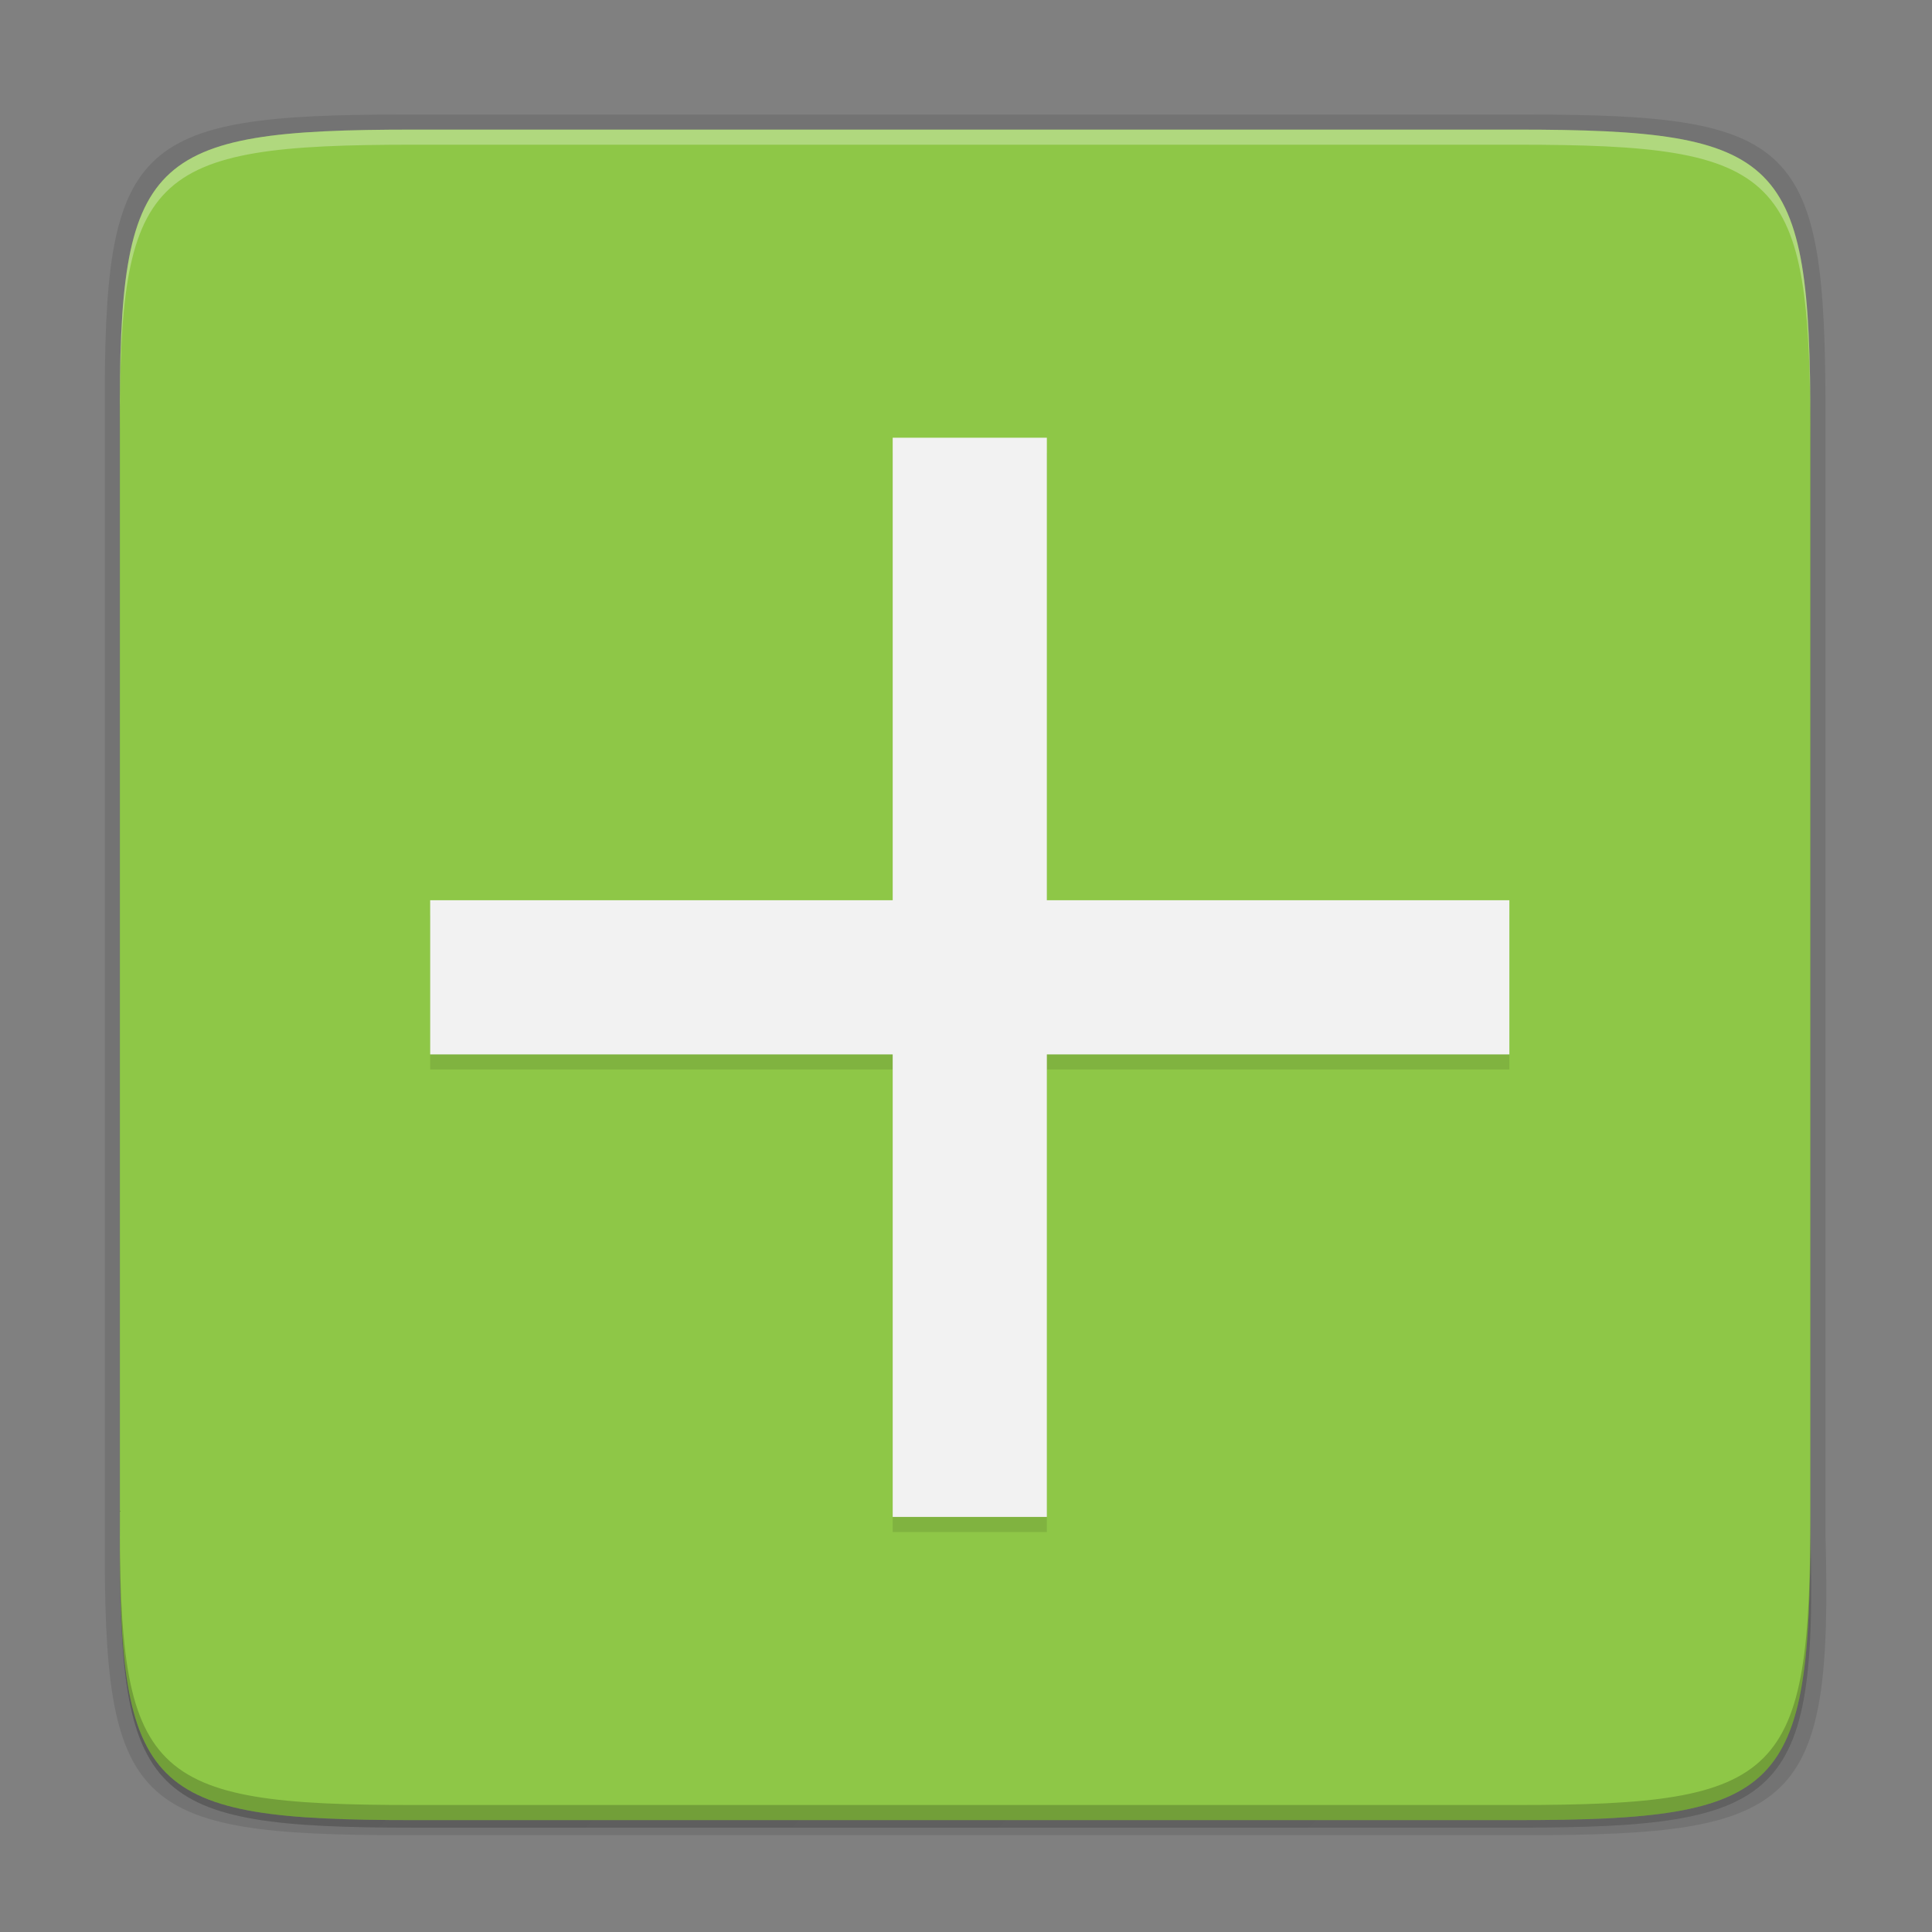 <svg width="256" height="256" viewBox="0 0 256 256" fill="none" xmlns="http://www.w3.org/2000/svg">
<rect x="0" y="0" width="256" height="256" fill="#808080" stroke="none"/>
<path opacity="0.1" d="M54.805 18.174C19.508 18.174 15.71 21.8 15.883 57.168V130.174V203.181C15.71 238.549 19.508 242.174 54.805 242.174H200.962C236.259 242.174 240.852 238.536 239.884 203.181V130.174V57.168C239.884 21.799 236.259 18.174 200.962 18.174H54.805Z" fill="black"/>
<path opacity="0.3" d="M54.805 18.175C19.508 18.175 15.71 21.8 15.883 57.168V130.175V203.181C15.71 238.549 19.508 242.175 54.805 242.175H200.962C236.259 242.175 240.852 238.537 239.884 203.181V130.175V57.168C239.884 21.8 236.259 18.175 200.962 18.175H54.805Z" fill="url(#paint0_linear)"/>
<path opacity="0.1" d="M53.695 15.175C17.596 15.175 13.712 18.865 13.889 54.864V129.174V203.485C13.712 239.484 17.596 243.174 53.695 243.174H202.082C238.181 243.174 242.857 239.472 241.889 203.485V129.174V54.864C241.889 18.864 238.181 15.175 202.082 15.175H53.695Z" fill="black"/>
<path d="M54.805 241.174C19.508 241.174 15.71 237.549 15.883 202.181V129.174V56.168C15.71 20.8 19.508 17.174 54.805 17.174H200.962C236.259 17.174 239.884 20.799 239.884 56.168V129.174V202.181C239.884 237.549 236.259 241.174 200.962 241.174H54.805Z" fill="#8EC747"/>
<path opacity="0.1" d="M118.286 60V121.286H57V141.714H118.286V203H138.714V141.714H200V121.286H138.714V60H118.286Z" fill="black"/>
<path d="M118.286 58V119.286H57V139.714H118.286V201H138.714V139.714H200V119.286H138.714V58H118.286Z" fill="#F2F2F2"/>
<path opacity="0.3" d="M54.805 17.174C19.509 17.174 15.71 20.8 15.883 56.169V58.169C15.71 22.8 19.509 19.174 54.805 19.174H200.962C236.258 19.174 239.884 22.8 239.884 58.169V56.169C239.884 20.8 236.258 17.174 200.962 17.174H54.805Z" fill="white"/>
<path opacity="0.2" d="M54.811 241.174C19.514 241.174 15.716 237.548 15.889 202.18V200.18C15.716 235.548 19.514 239.174 54.811 239.174H200.967C236.264 239.174 239.889 235.549 239.889 200.18V202.18C239.889 237.549 236.264 241.174 200.967 241.174H54.811Z" fill="black"/>
<defs>
<linearGradient id="paint0_linear" x1="27.884" y1="25.175" x2="227.884" y2="225.175" gradientUnits="userSpaceOnUse">
<stop stop-opacity="0.588"/>
<stop offset="1" stop-opacity="0.206"/>
</linearGradient>
</defs>
</svg>
